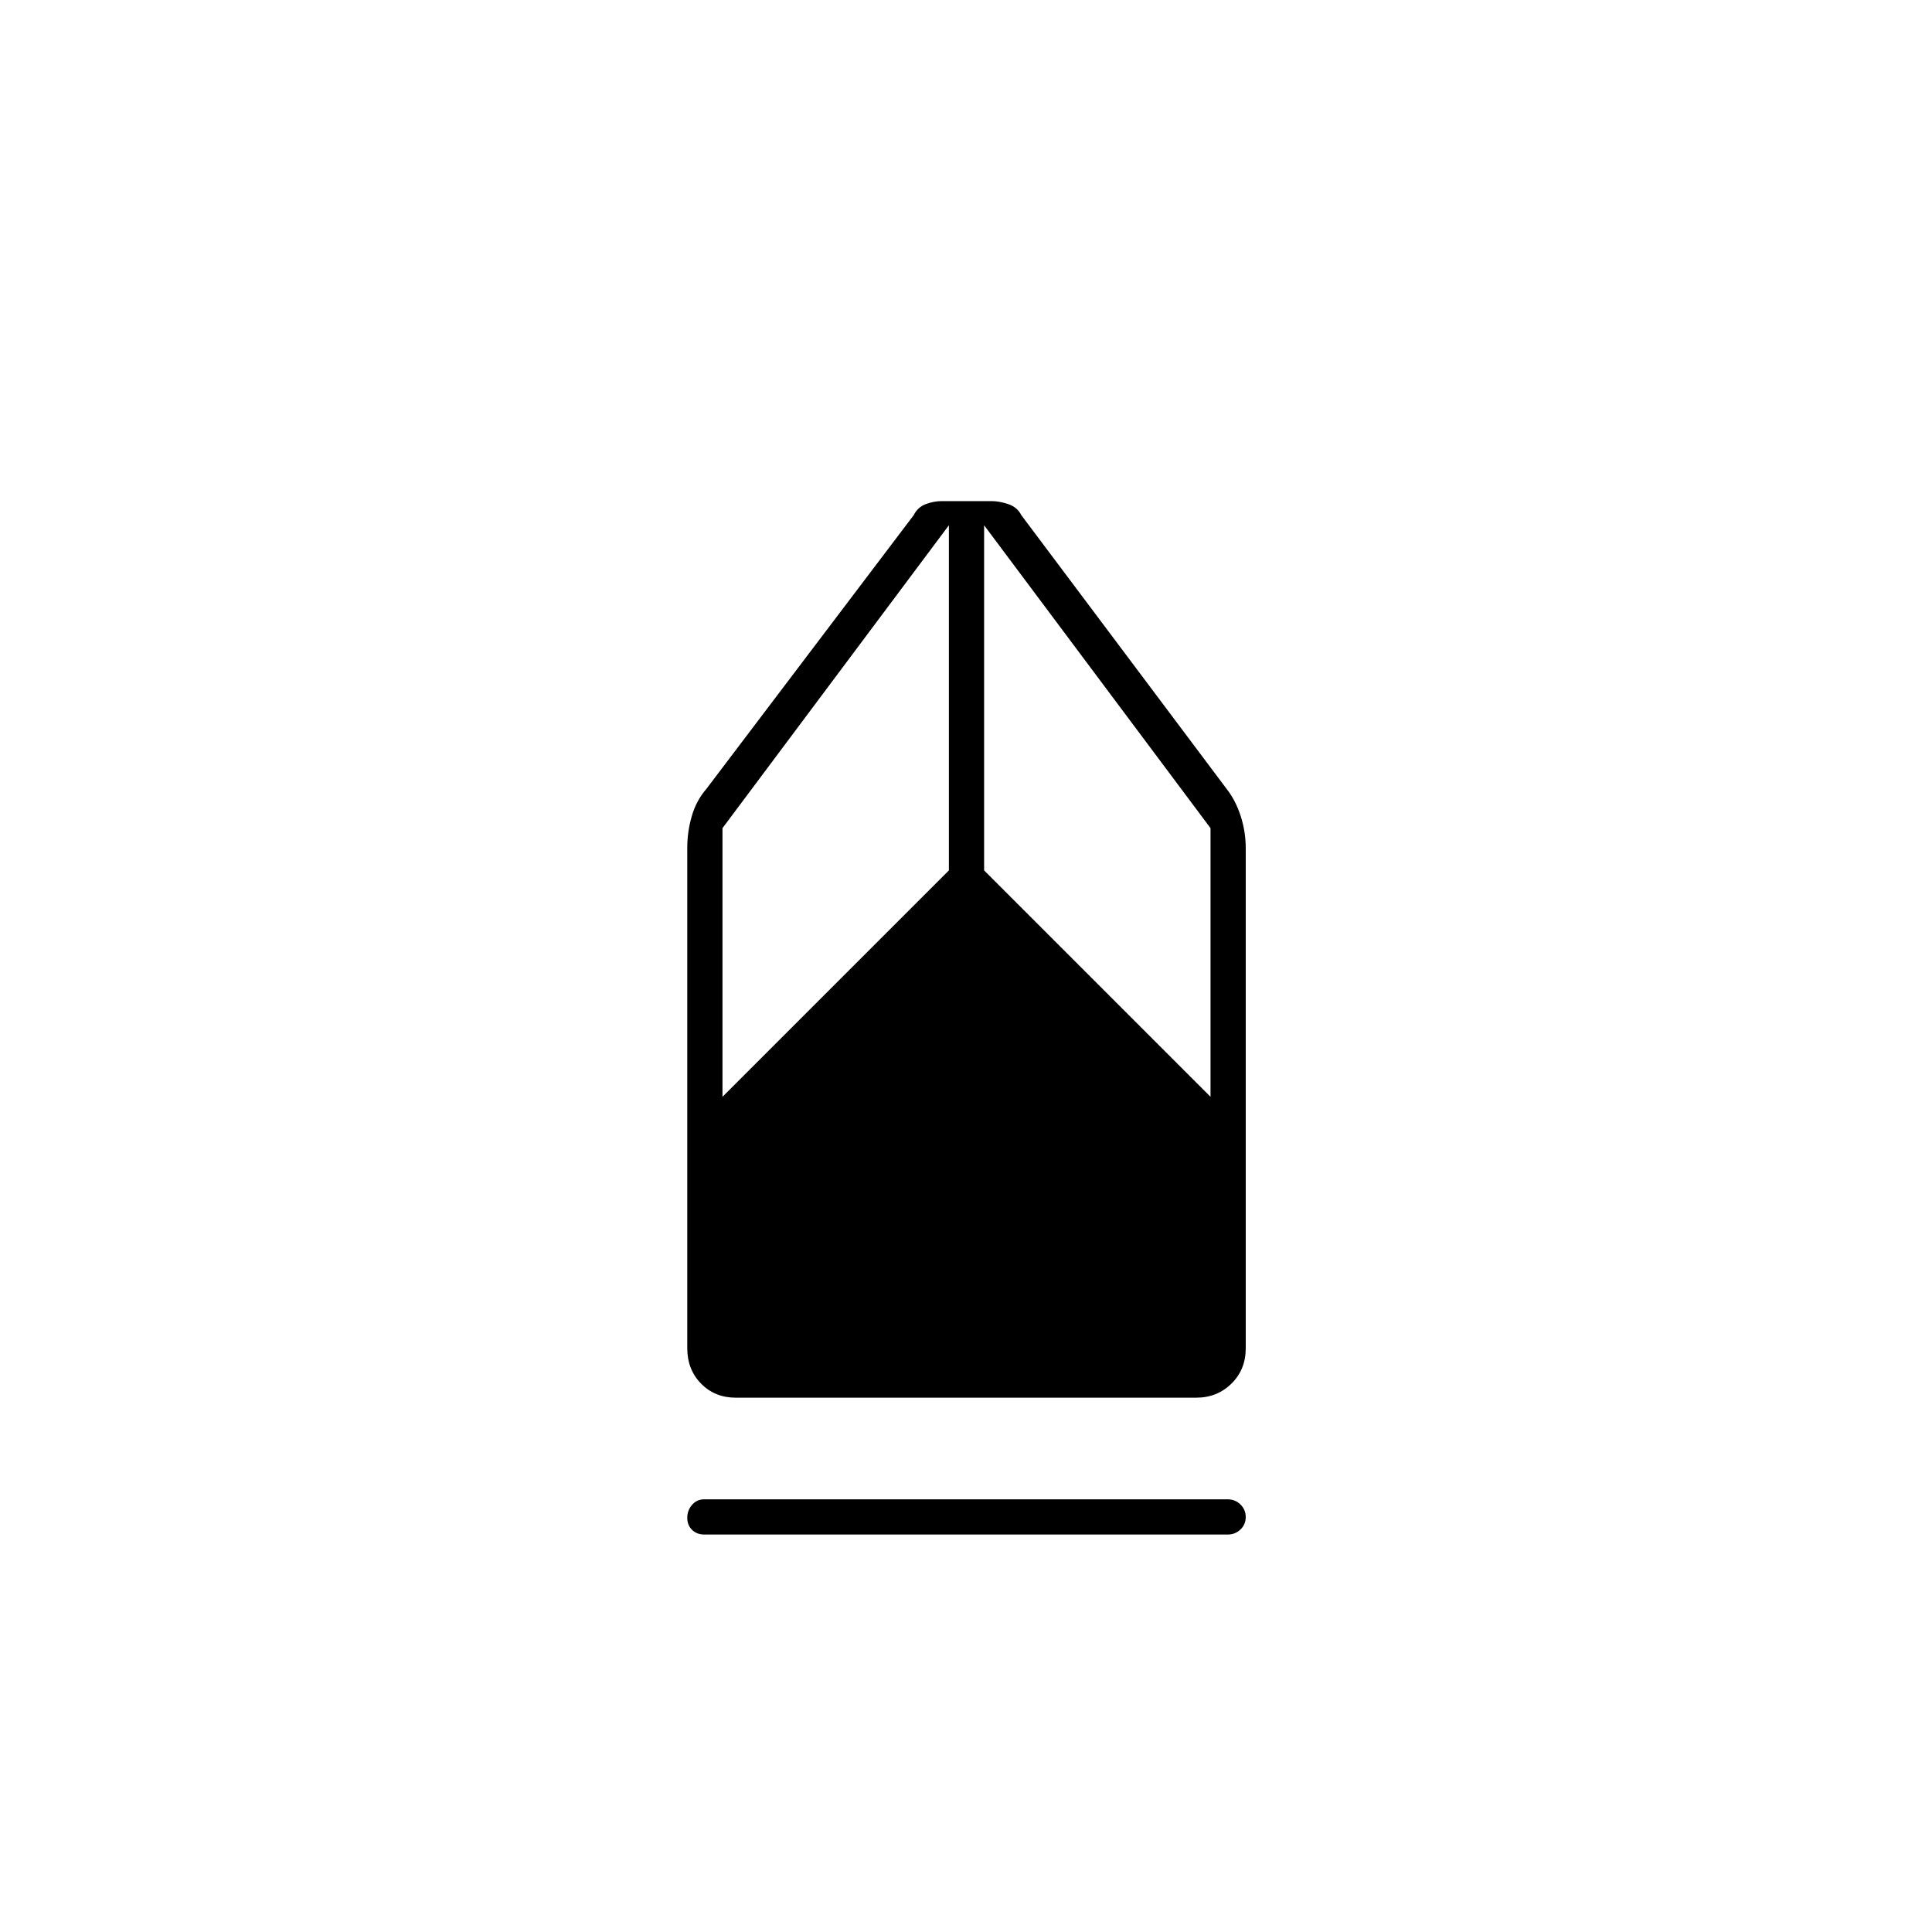 <svg xmlns="http://www.w3.org/2000/svg" height="20" viewBox="0 -960 960 960" width="20"><path d="M350-197.5q-3.75 0-6.12-2.32-2.38-2.33-2.38-6 0-3.68 2.38-6.43Q346.25-215 350-215h260q3.75 0 6.38 2.57 2.62 2.58 2.62 6.25 0 3.68-2.62 6.18-2.63 2.5-6.38 2.5H350Zm15.58-68q-10.38 0-17.23-6.99-6.85-7-6.85-17.57v-248.72q0-7.97 2.25-15.72Q346-562.25 351-568l103-136q2-4 6-5.5t8-1.5h24.79q3.71 0 8.21 1.5 4.5 1.5 6.5 5.5l102 136q4.5 5.75 7 13.53 2.5 7.77 2.5 15.97v248.47q0 10.56-7.11 17.55-7.11 6.98-17.49 6.98H365.58ZM359-415l112.5-112.5V-699L359-548.5V-415Zm242.5 0v-133.5L489-699v171.5L601.5-415Z"/></svg>